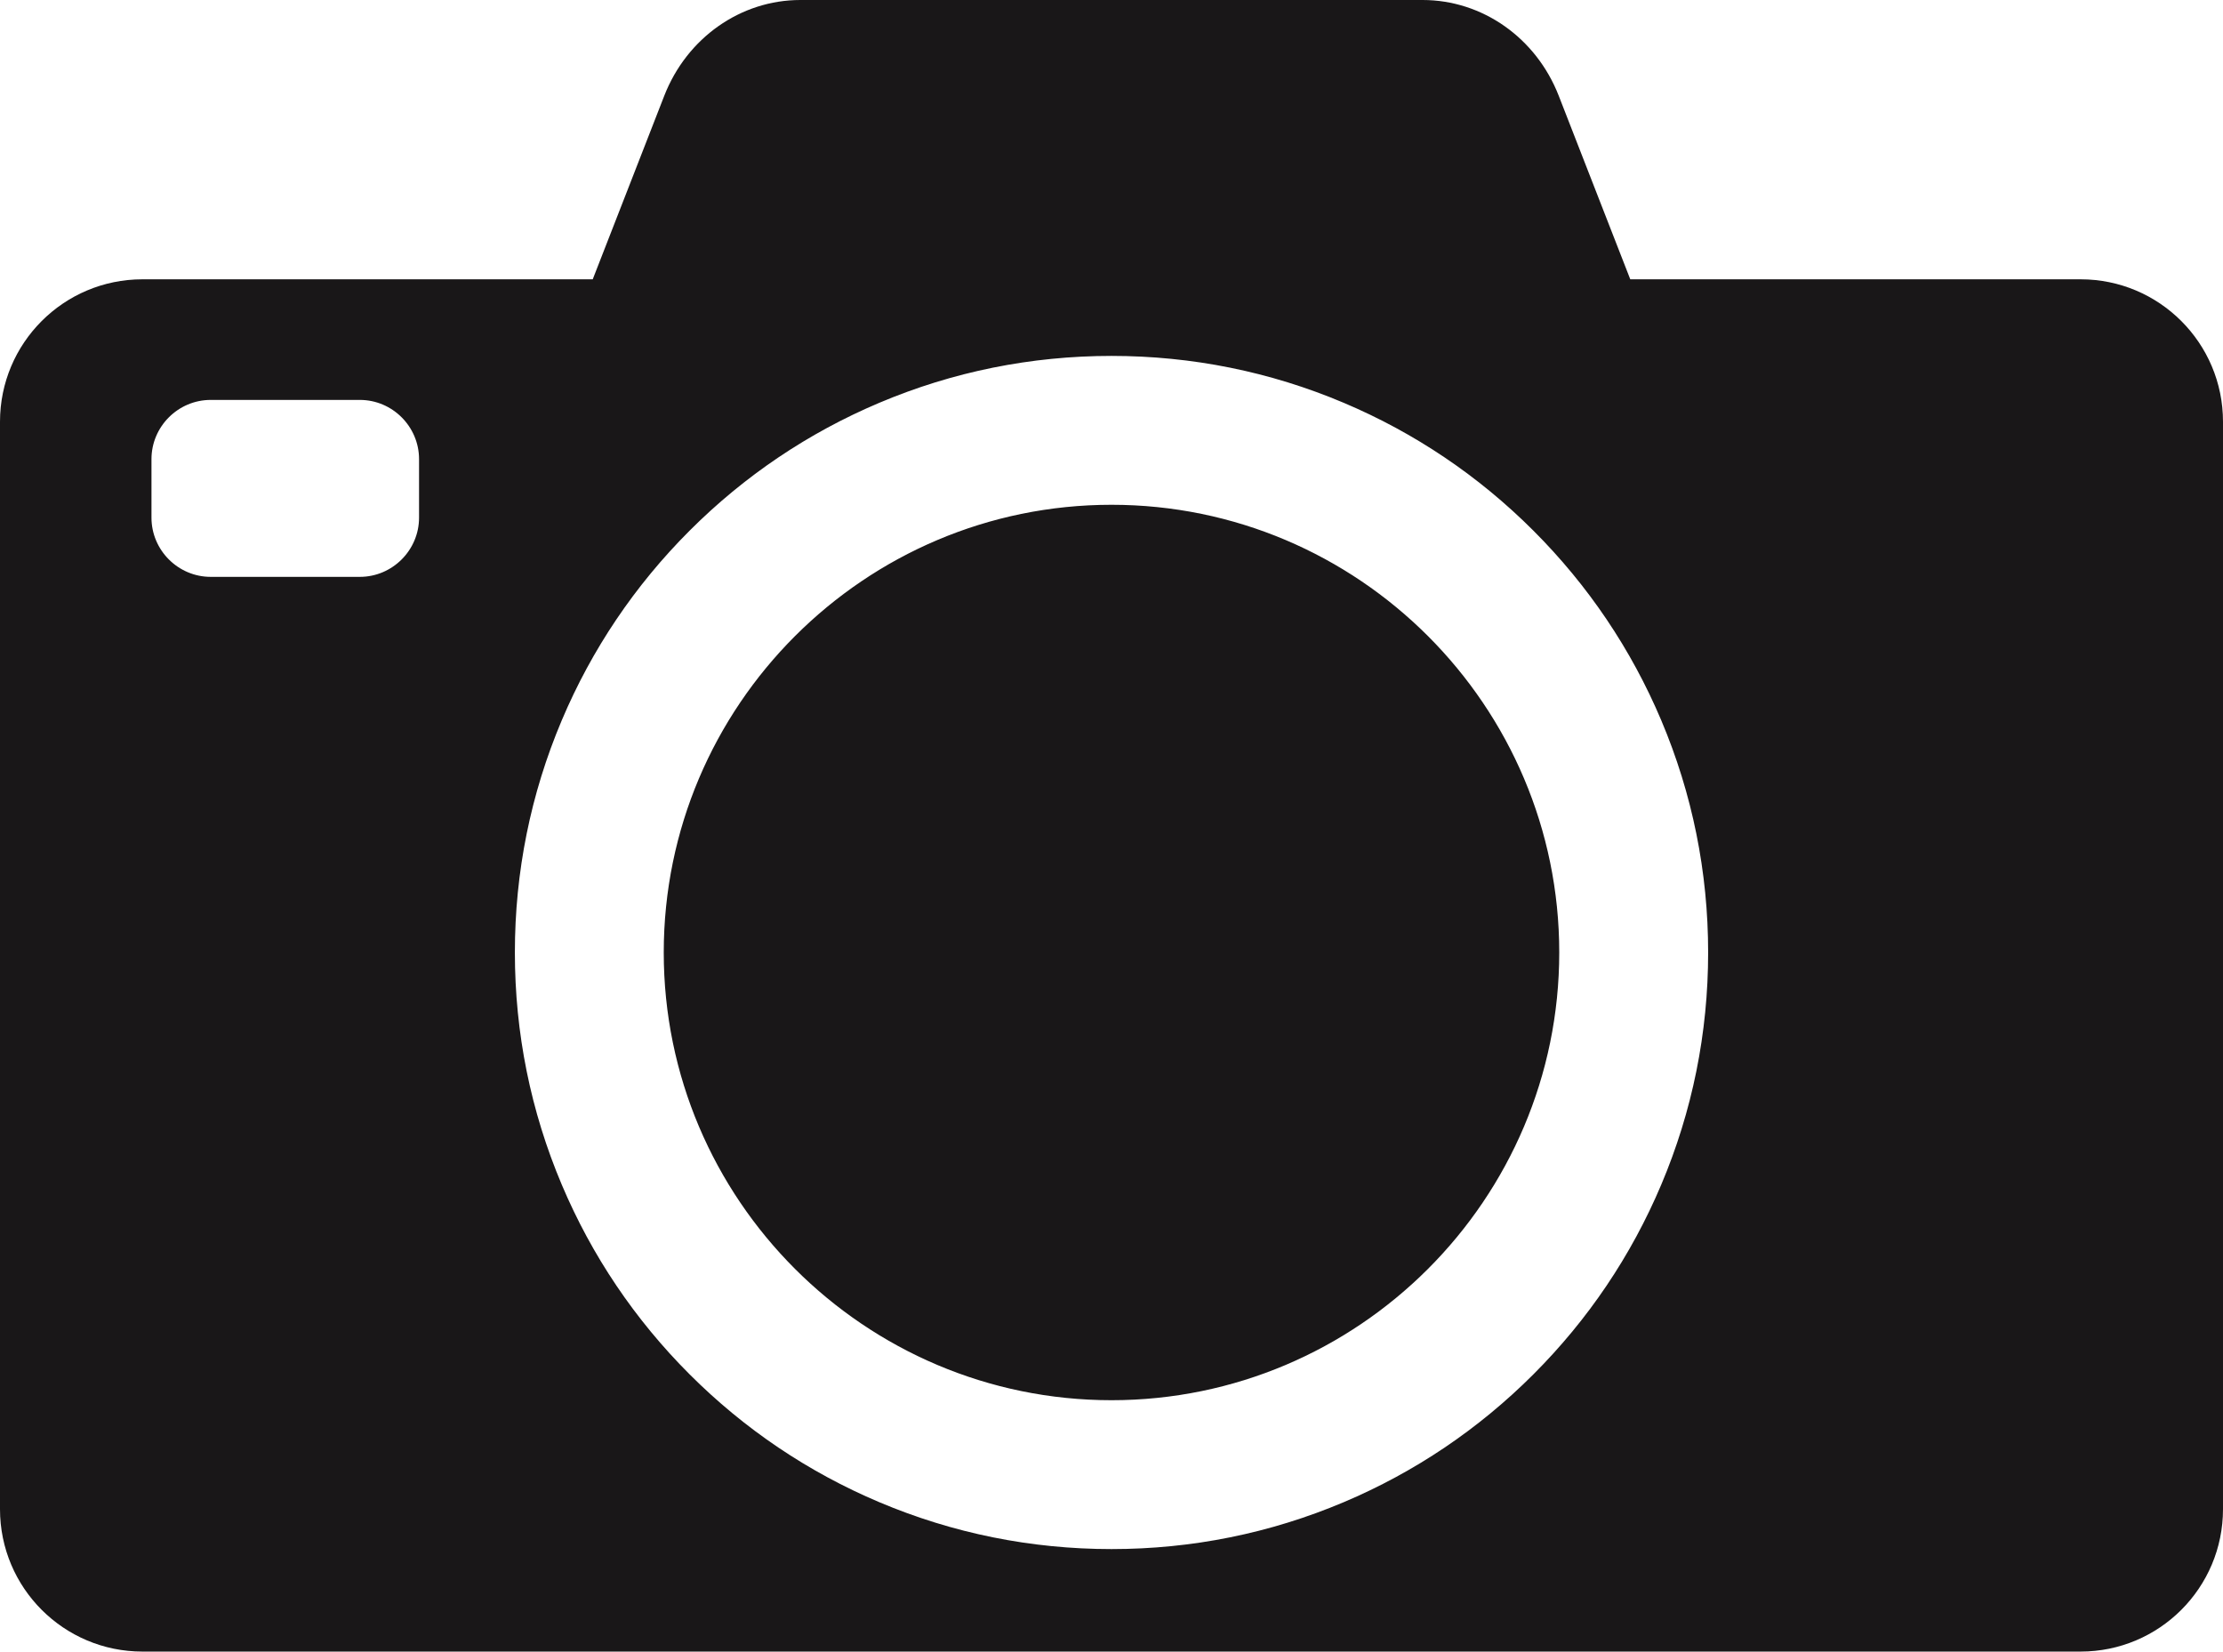<?xml version="1.0" encoding="utf-8"?>
<!-- Generator: Adobe Illustrator 24.3.0, SVG Export Plug-In . SVG Version: 6.00 Build 0)  -->
<svg version="1.1" xmlns="http://www.w3.org/2000/svg" xmlns:xlink="http://www.w3.org/1999/xlink" x="0px" y="0px"
	 viewBox="0 0 3059.41 2273.17" style="enable-background:new 0 0 3059.41 2273.17;" xml:space="preserve">
<style type="text/css">
	.st0{fill:#191718;}
</style>
<g id="background">
</g>
<g id="Layer_2">
	<path class="st0" d="M2145.92,1310.98c0,339.78-276.43,616.22-616.22,616.22c-339.78,0-616.22-276.43-616.22-616.22
		c0-339.78,276.43-616.22,616.22-616.22C1869.49,694.77,2145.92,971.2,2145.92,1310.98z M3059.41,580.43v1496.74
		c0,108.25-87.75,196-196,196H196c-108.25,0-196-87.75-196-196V580.43c0-108.25,87.75-196,196-196h619.74l98.45-252.6
		C945.26,52.1,1019.29,0,1101.5,0h856.4c82.21,0,156.25,52.1,187.32,131.83l98.45,252.6h619.74
		C2971.66,384.43,3059.41,472.18,3059.41,580.43z M576.72,631.95c0-44.84-36.68-81.52-81.52-81.52H289.99
		c-44.84,0-81.52,36.68-81.52,81.52v80.5c0,44.84,36.68,81.52,81.52,81.52H495.2c44.84,0,81.52-36.68,81.52-81.52V631.95z
		 M2350.83,1310.98c0-110.81-21.72-218.35-64.57-319.65c-41.36-97.79-100.55-185.6-175.93-260.97
		c-75.38-75.38-163.18-134.57-260.97-175.93c-101.3-42.85-208.85-64.57-319.65-64.57c-110.81,0-218.35,21.72-319.65,64.57
		c-97.79,41.36-185.6,100.55-260.97,175.93c-75.38,75.38-134.57,163.18-175.93,260.97c-42.85,101.3-64.57,208.85-64.57,319.65
		c0,110.81,21.72,218.35,64.57,319.65c41.36,97.79,100.55,185.6,175.93,260.97c75.38,75.38,163.18,134.57,260.97,175.93
		c101.3,42.85,208.85,64.57,319.65,64.57c110.81,0,218.35-21.72,319.65-64.57c97.79-41.36,185.6-100.55,260.97-175.93
		c75.38-75.38,134.57-163.18,175.93-260.97C2329.11,1529.34,2350.83,1421.79,2350.83,1310.98z"/>
</g>
</svg>
